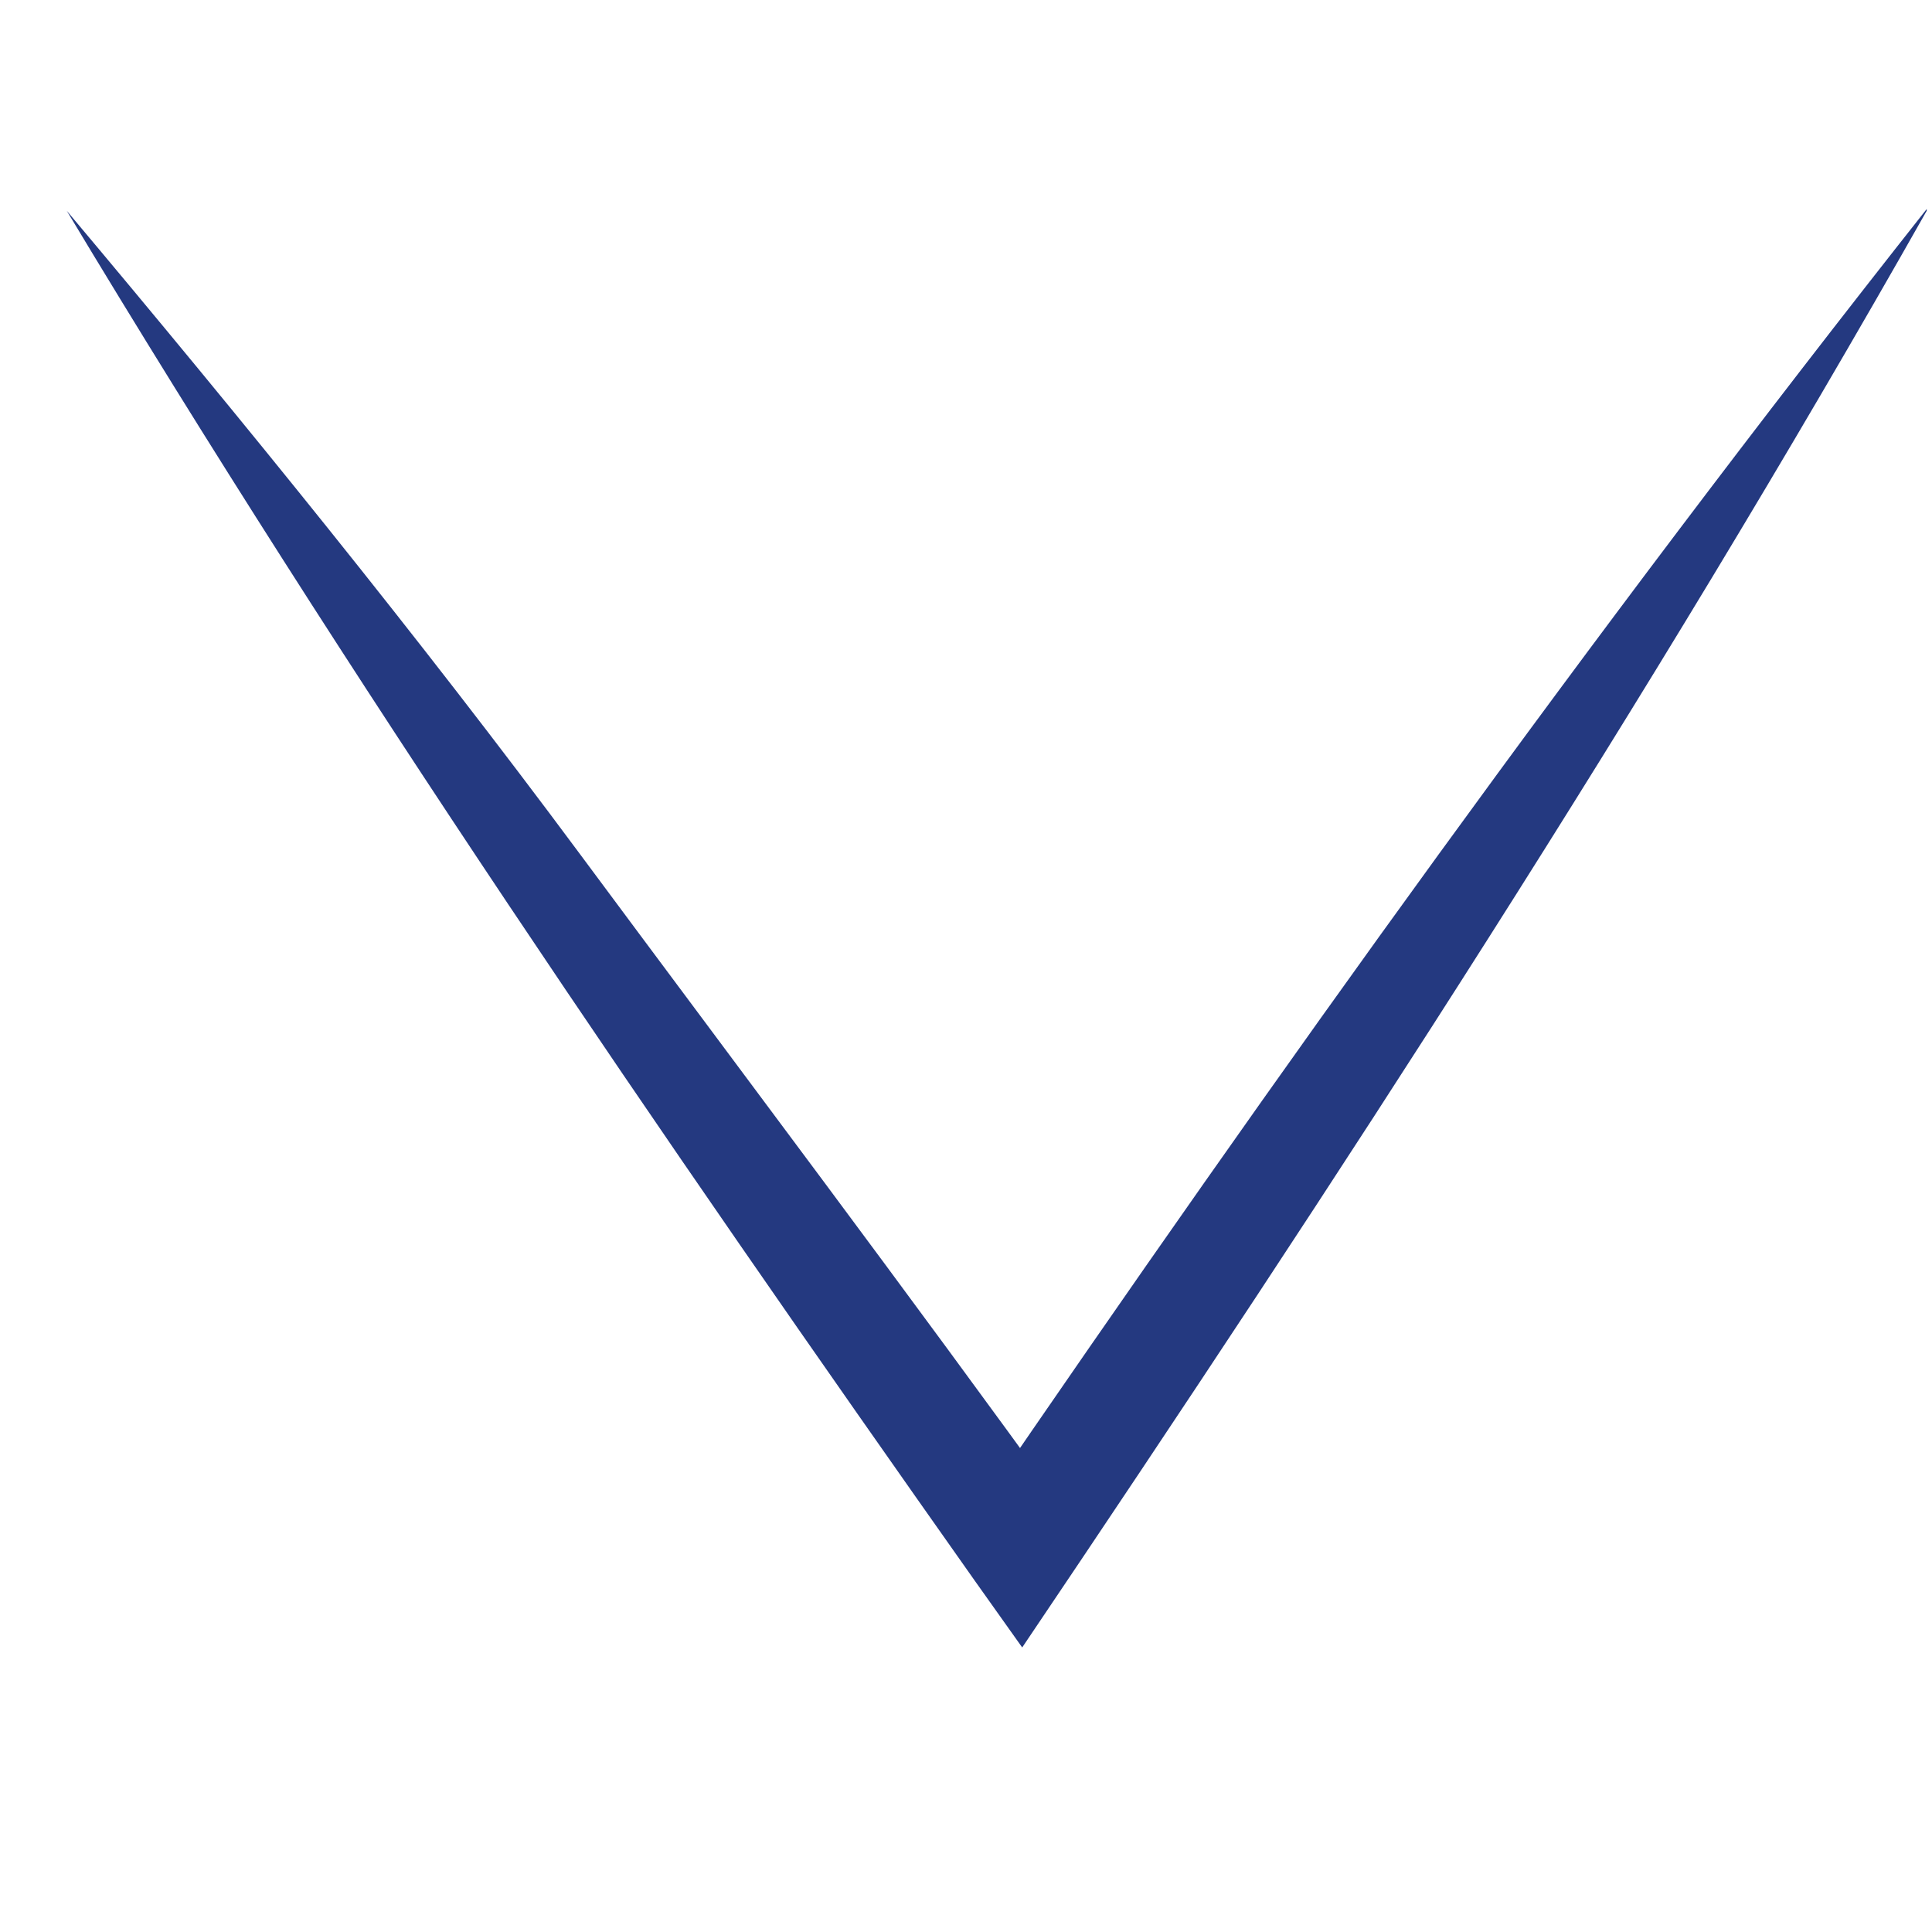 <svg width="20" height="20" viewBox="0 0 11 9" fill="none" xmlns="http://www.w3.org/2000/svg">
<path d="M10.97 0.2C9.38 3.01 7.62 5.71 5.82 8.38L5.55 8C3.75 5.45 1.99 2.88 0.38 0.2C1.38 1.39 2.38 2.62 3.3 3.86C4.22 5.1 5.17 6.36 6.08 7.62H5.55C7.28 5.09 9.05 2.62 10.97 0.19V0.2Z" fill="#243980"/>
</svg>
